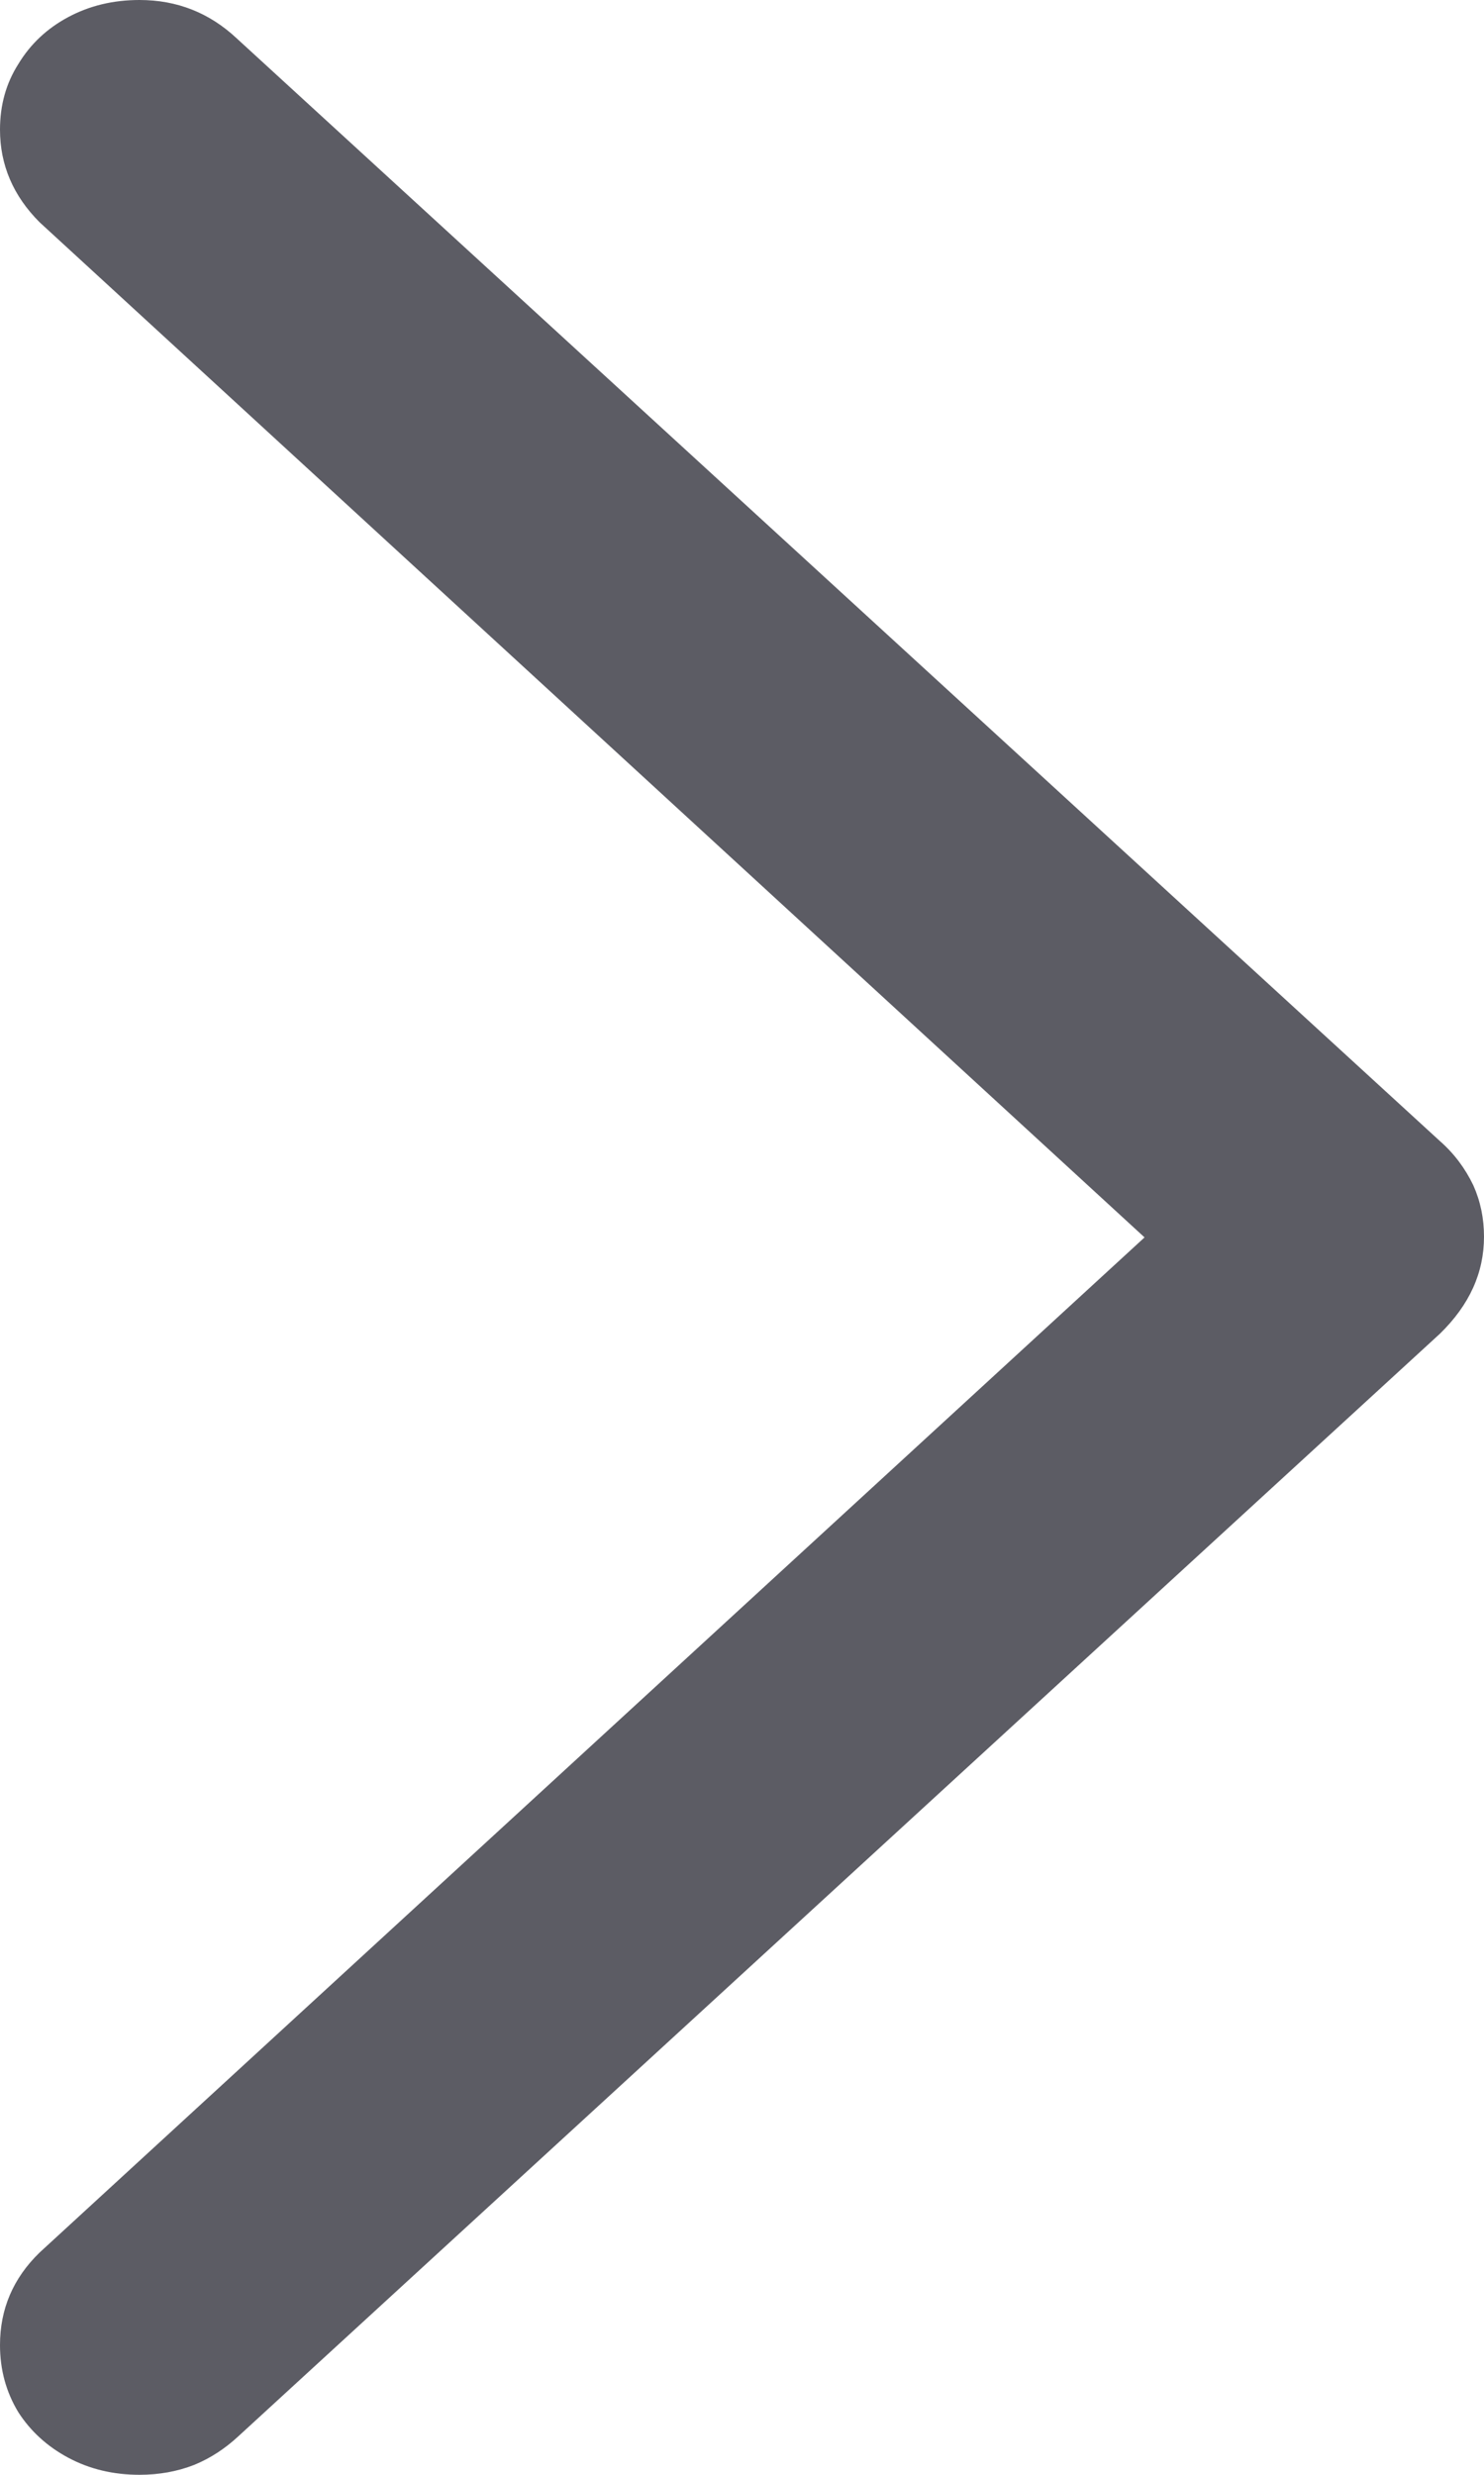 <svg width="6" height="10" viewBox="0 0 6 10" fill="none" xmlns="http://www.w3.org/2000/svg">
<path d="M6 4.997C6 4.924 5.986 4.855 5.957 4.79C5.924 4.721 5.879 4.661 5.822 4.611L0.957 0.155C0.847 0.052 0.716 0 0.564 0C0.458 0 0.362 0.023 0.276 0.069C0.19 0.115 0.123 0.178 0.074 0.259C0.025 0.336 0 0.424 0 0.524C0 0.666 0.053 0.791 0.16 0.898L4.963 5.308V4.692L0.16 9.102C0.053 9.206 0 9.33 0 9.476C0 9.576 0.025 9.666 0.074 9.747C0.123 9.823 0.19 9.885 0.276 9.931C0.362 9.977 0.458 10 0.564 10C0.642 10 0.716 9.987 0.785 9.96C0.851 9.933 0.91 9.894 0.963 9.845L5.822 5.389C5.941 5.273 6 5.143 6 4.997Z" fill="#5C5C64"/>
</svg>
